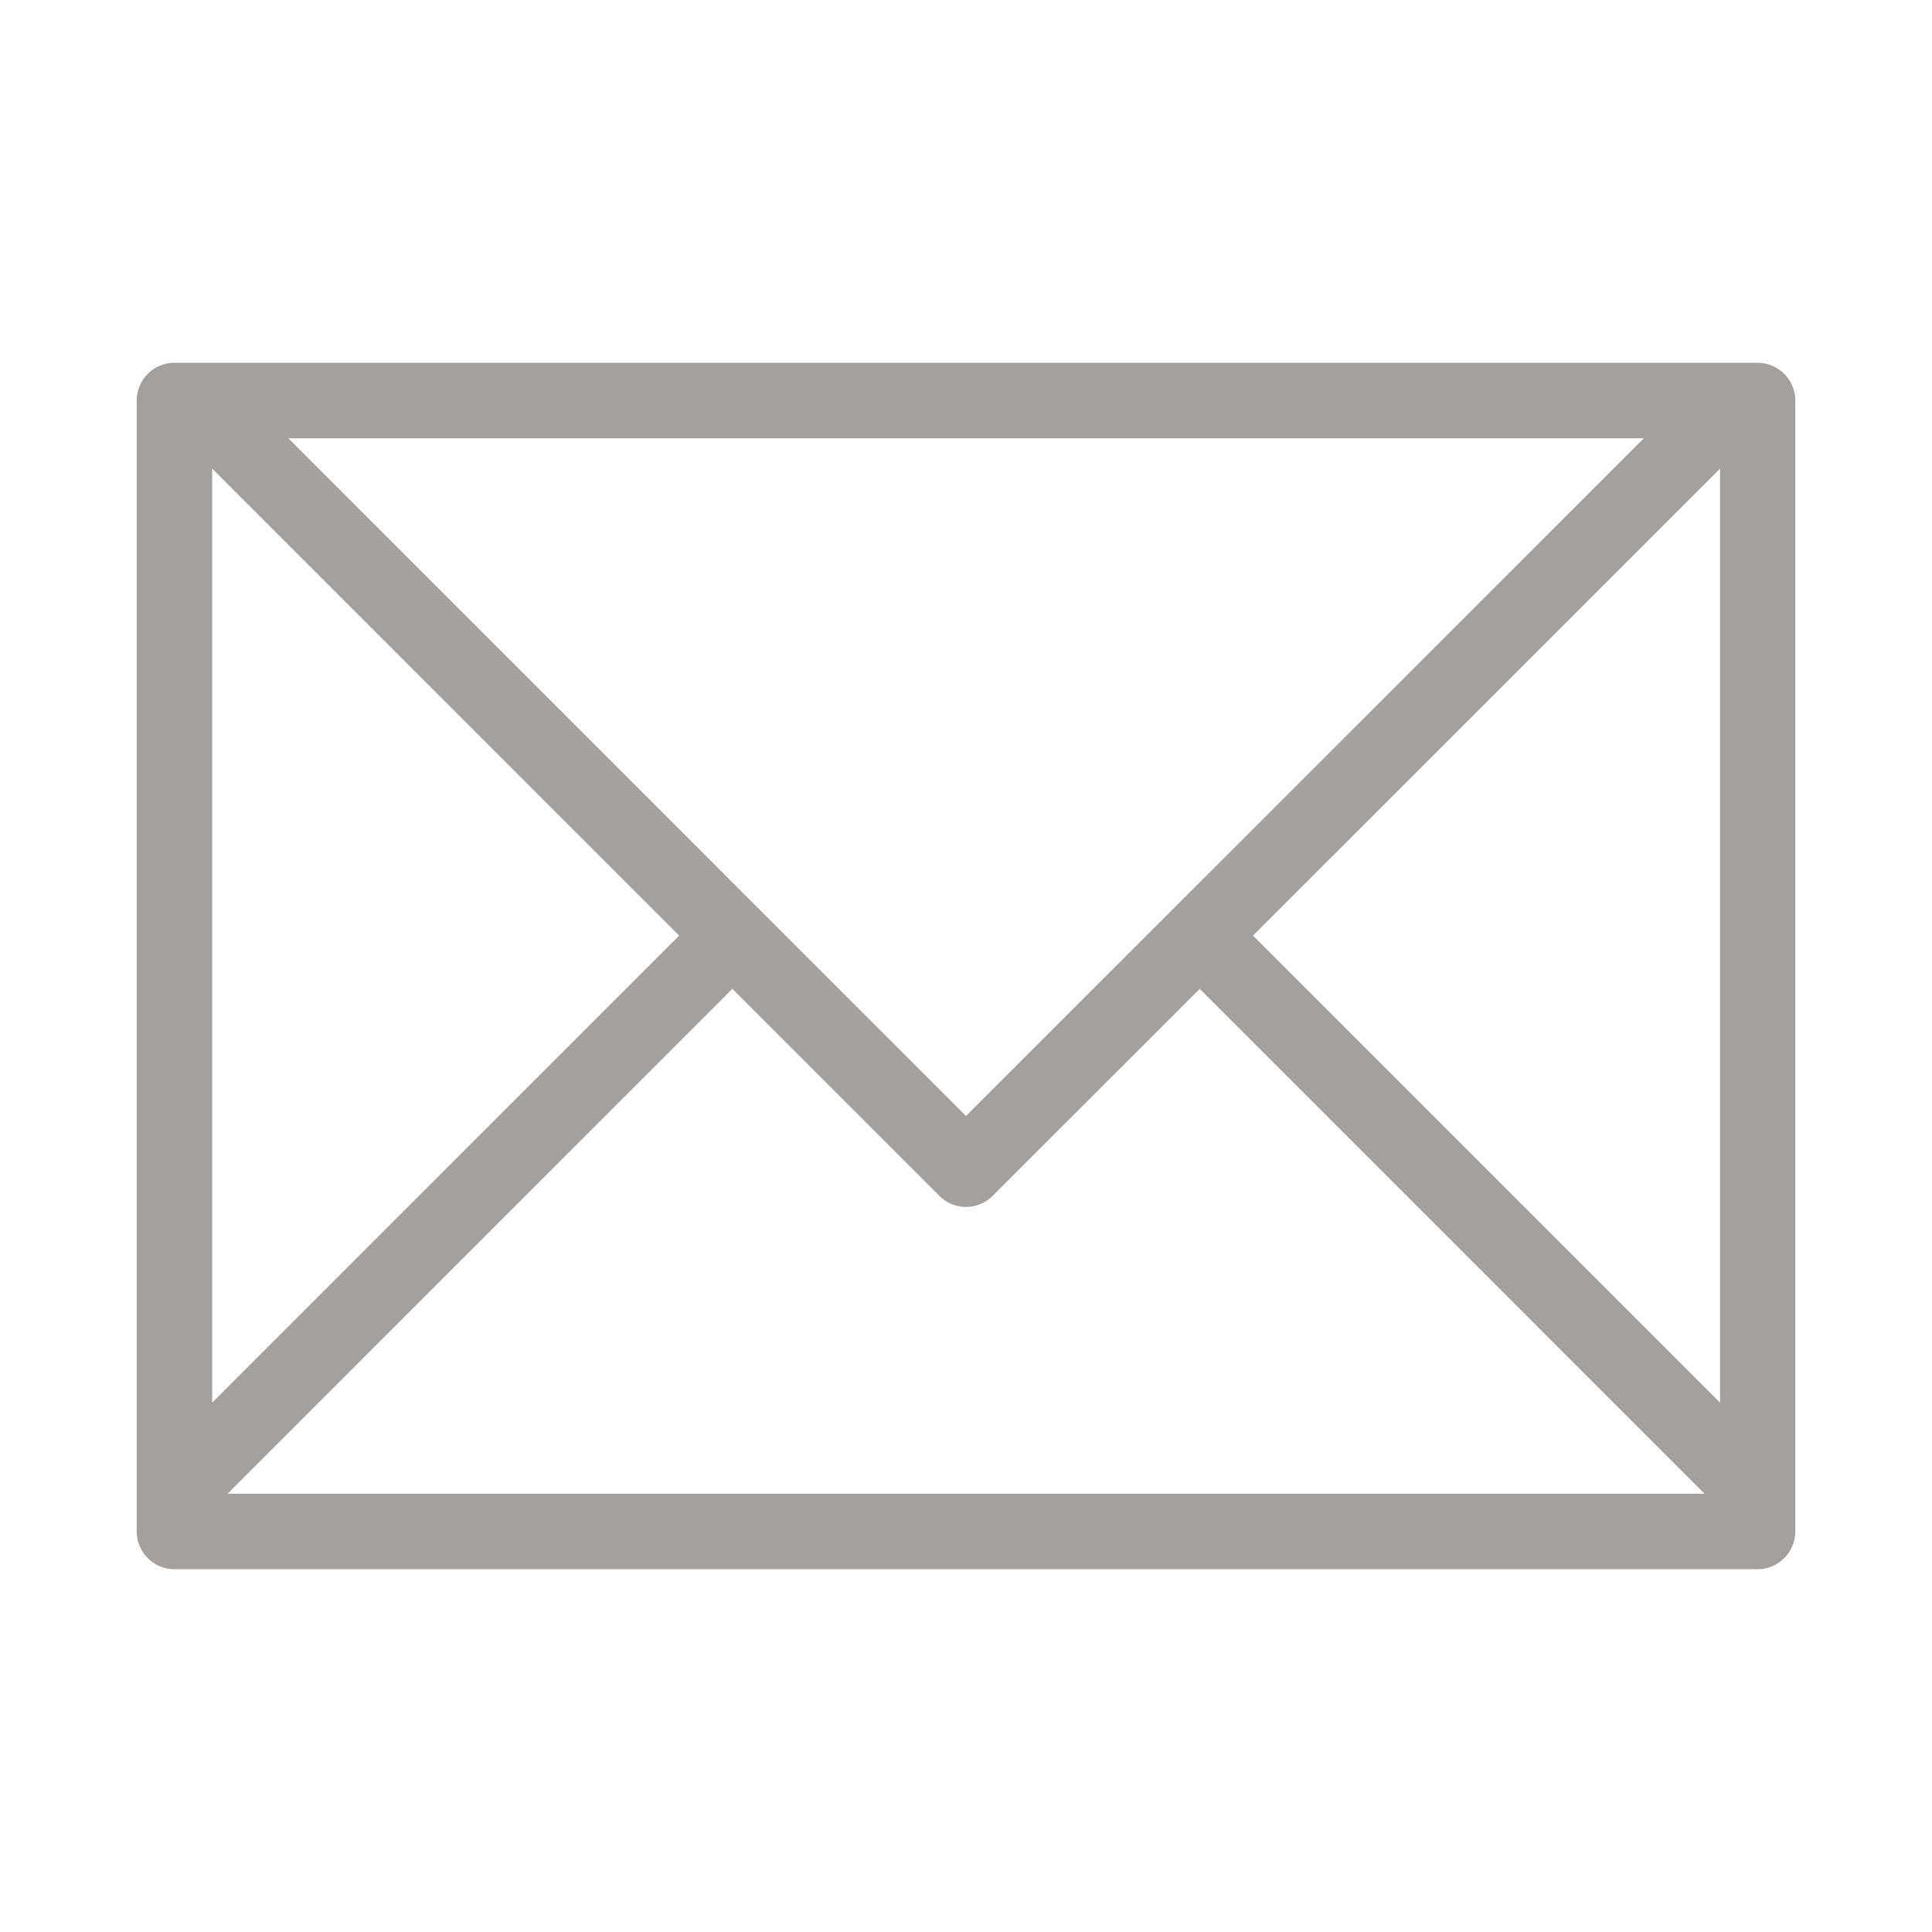<svg id="Calque_1" data-name="Calque 1" xmlns="http://www.w3.org/2000/svg" viewBox="0 0 500 500"><title>Kargain_icones</title><path fill="#a5a0a0" d="M454.85,93.89H45.15a9.78,9.78,0,0,0-9.77,9.77V396.34a9.78,9.78,0,0,0,9.77,9.77h409.7a9.78,9.78,0,0,0,9.77-9.77V103.66A9.78,9.78,0,0,0,454.85,93.89Zm-29.43,19.54L250,288.82,74.63,113.43ZM54.91,121.28,175.76,242.14,54.91,363Zm4,265.29L189.53,255.91l53.59,53.59a9.73,9.73,0,0,0,13.76,0l53.61-53.59L441.14,386.57ZM445.15,363,324.28,242.13l-8,8L445.15,121.28Z"/></svg>